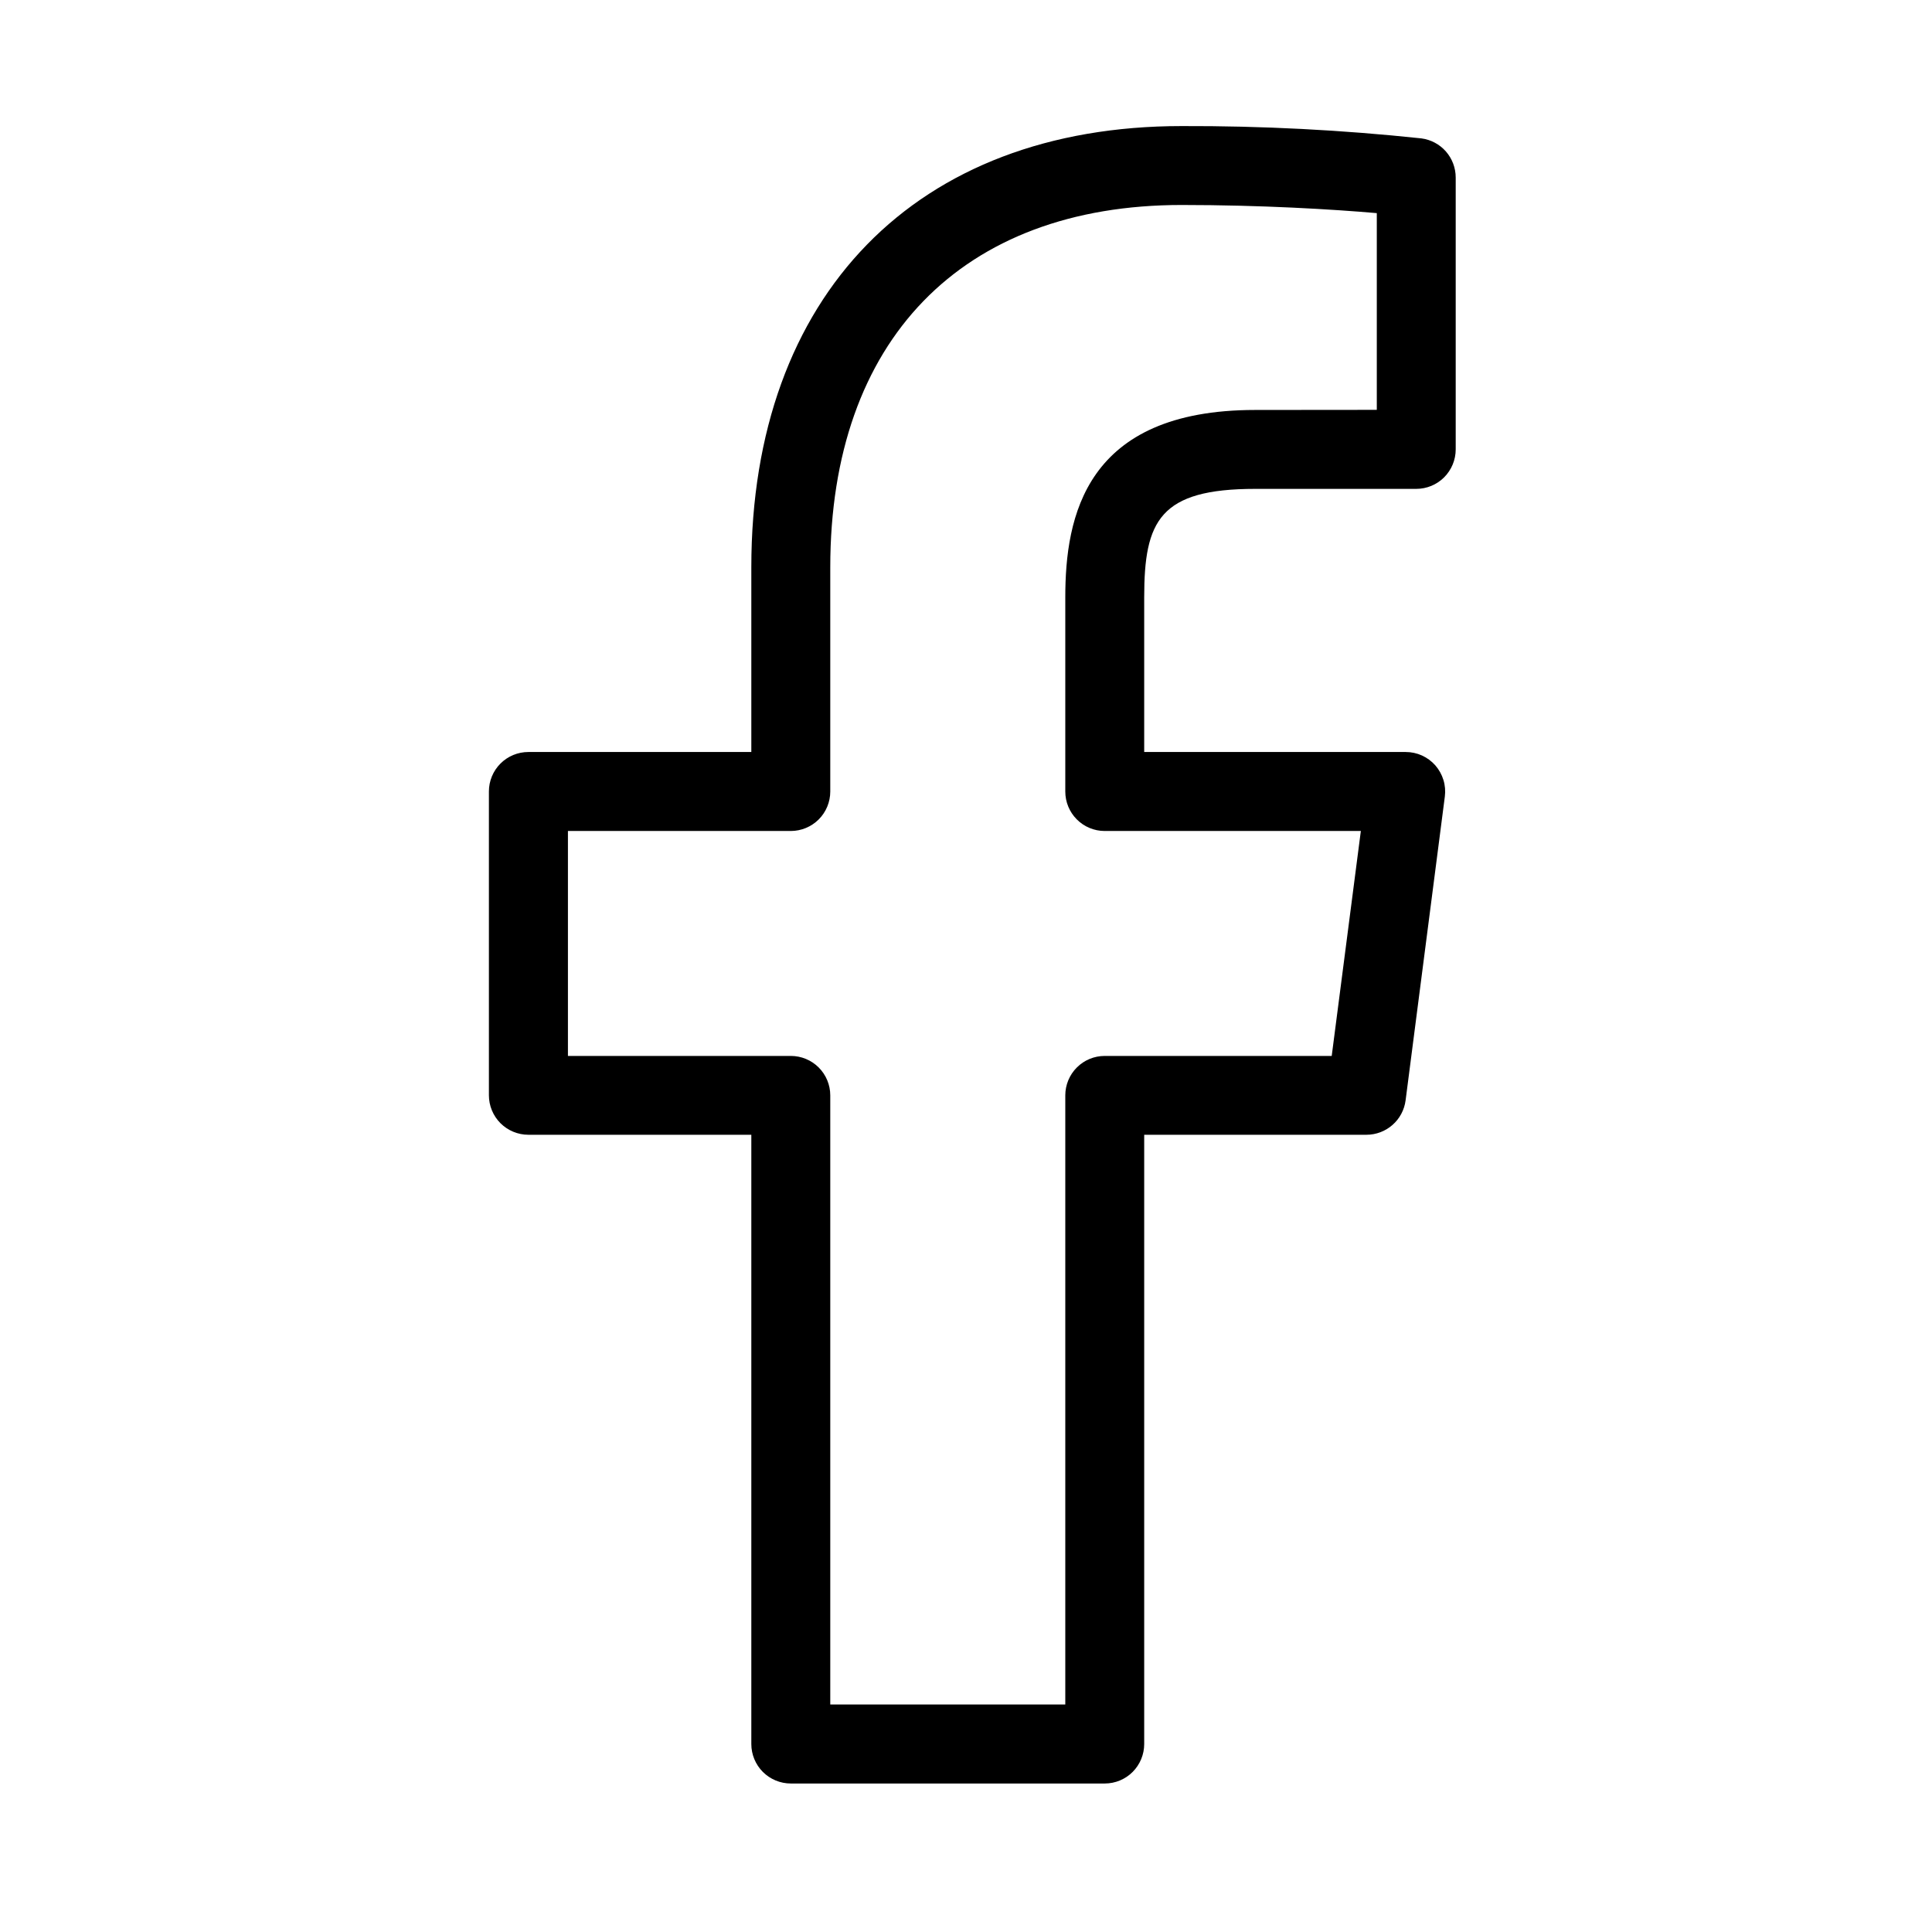<svg width="51" height="51" viewBox="0 0 51 51" fill="none" xmlns="http://www.w3.org/2000/svg">
<path d="M37.521 3.653C35.419 3.43 33.307 3.321 31.194 3.328C24.188 3.328 19.833 7.79 19.833 14.974V19.851H13.948C13.672 19.851 13.407 19.96 13.211 20.156C13.016 20.351 12.906 20.616 12.906 20.892V28.913C12.906 29.189 13.016 29.454 13.211 29.65C13.407 29.845 13.672 29.955 13.948 29.955H19.833V46.038C19.833 46.314 19.943 46.579 20.138 46.775C20.334 46.97 20.599 47.08 20.875 47.08H29.163C29.439 47.08 29.704 46.97 29.899 46.775C30.094 46.579 30.204 46.314 30.204 46.038V29.955H36.071C36.324 29.955 36.568 29.863 36.758 29.696C36.948 29.53 37.071 29.299 37.104 29.049L38.14 21.028C38.159 20.881 38.147 20.731 38.103 20.589C38.06 20.448 37.987 20.317 37.89 20.205C37.792 20.094 37.671 20.004 37.536 19.943C37.401 19.882 37.255 19.851 37.106 19.851H30.204V15.769C30.204 13.749 30.61 12.905 33.138 12.905H37.385C37.662 12.905 37.927 12.795 38.122 12.6C38.317 12.404 38.427 12.139 38.427 11.863V4.686C38.427 4.433 38.335 4.189 38.169 3.999C38.002 3.809 37.772 3.686 37.521 3.653ZM36.344 10.819L33.135 10.822C28.642 10.822 28.121 13.646 28.121 15.769V20.894C28.121 21.17 28.23 21.435 28.425 21.63C28.62 21.826 28.884 21.936 29.16 21.936H35.923L35.154 27.874H29.163C28.886 27.874 28.621 27.983 28.426 28.179C28.231 28.374 28.121 28.639 28.121 28.915V44.994H21.917V28.915C21.917 28.639 21.807 28.374 21.612 28.179C21.416 27.983 21.151 27.874 20.875 27.874H14.992V21.936H20.875C21.151 21.936 21.416 21.826 21.612 21.631C21.807 21.436 21.917 21.171 21.917 20.894V14.974C21.917 8.986 25.385 5.411 31.194 5.411C33.296 5.411 35.194 5.526 36.344 5.626V10.819Z" fill="black"/>
</svg>

